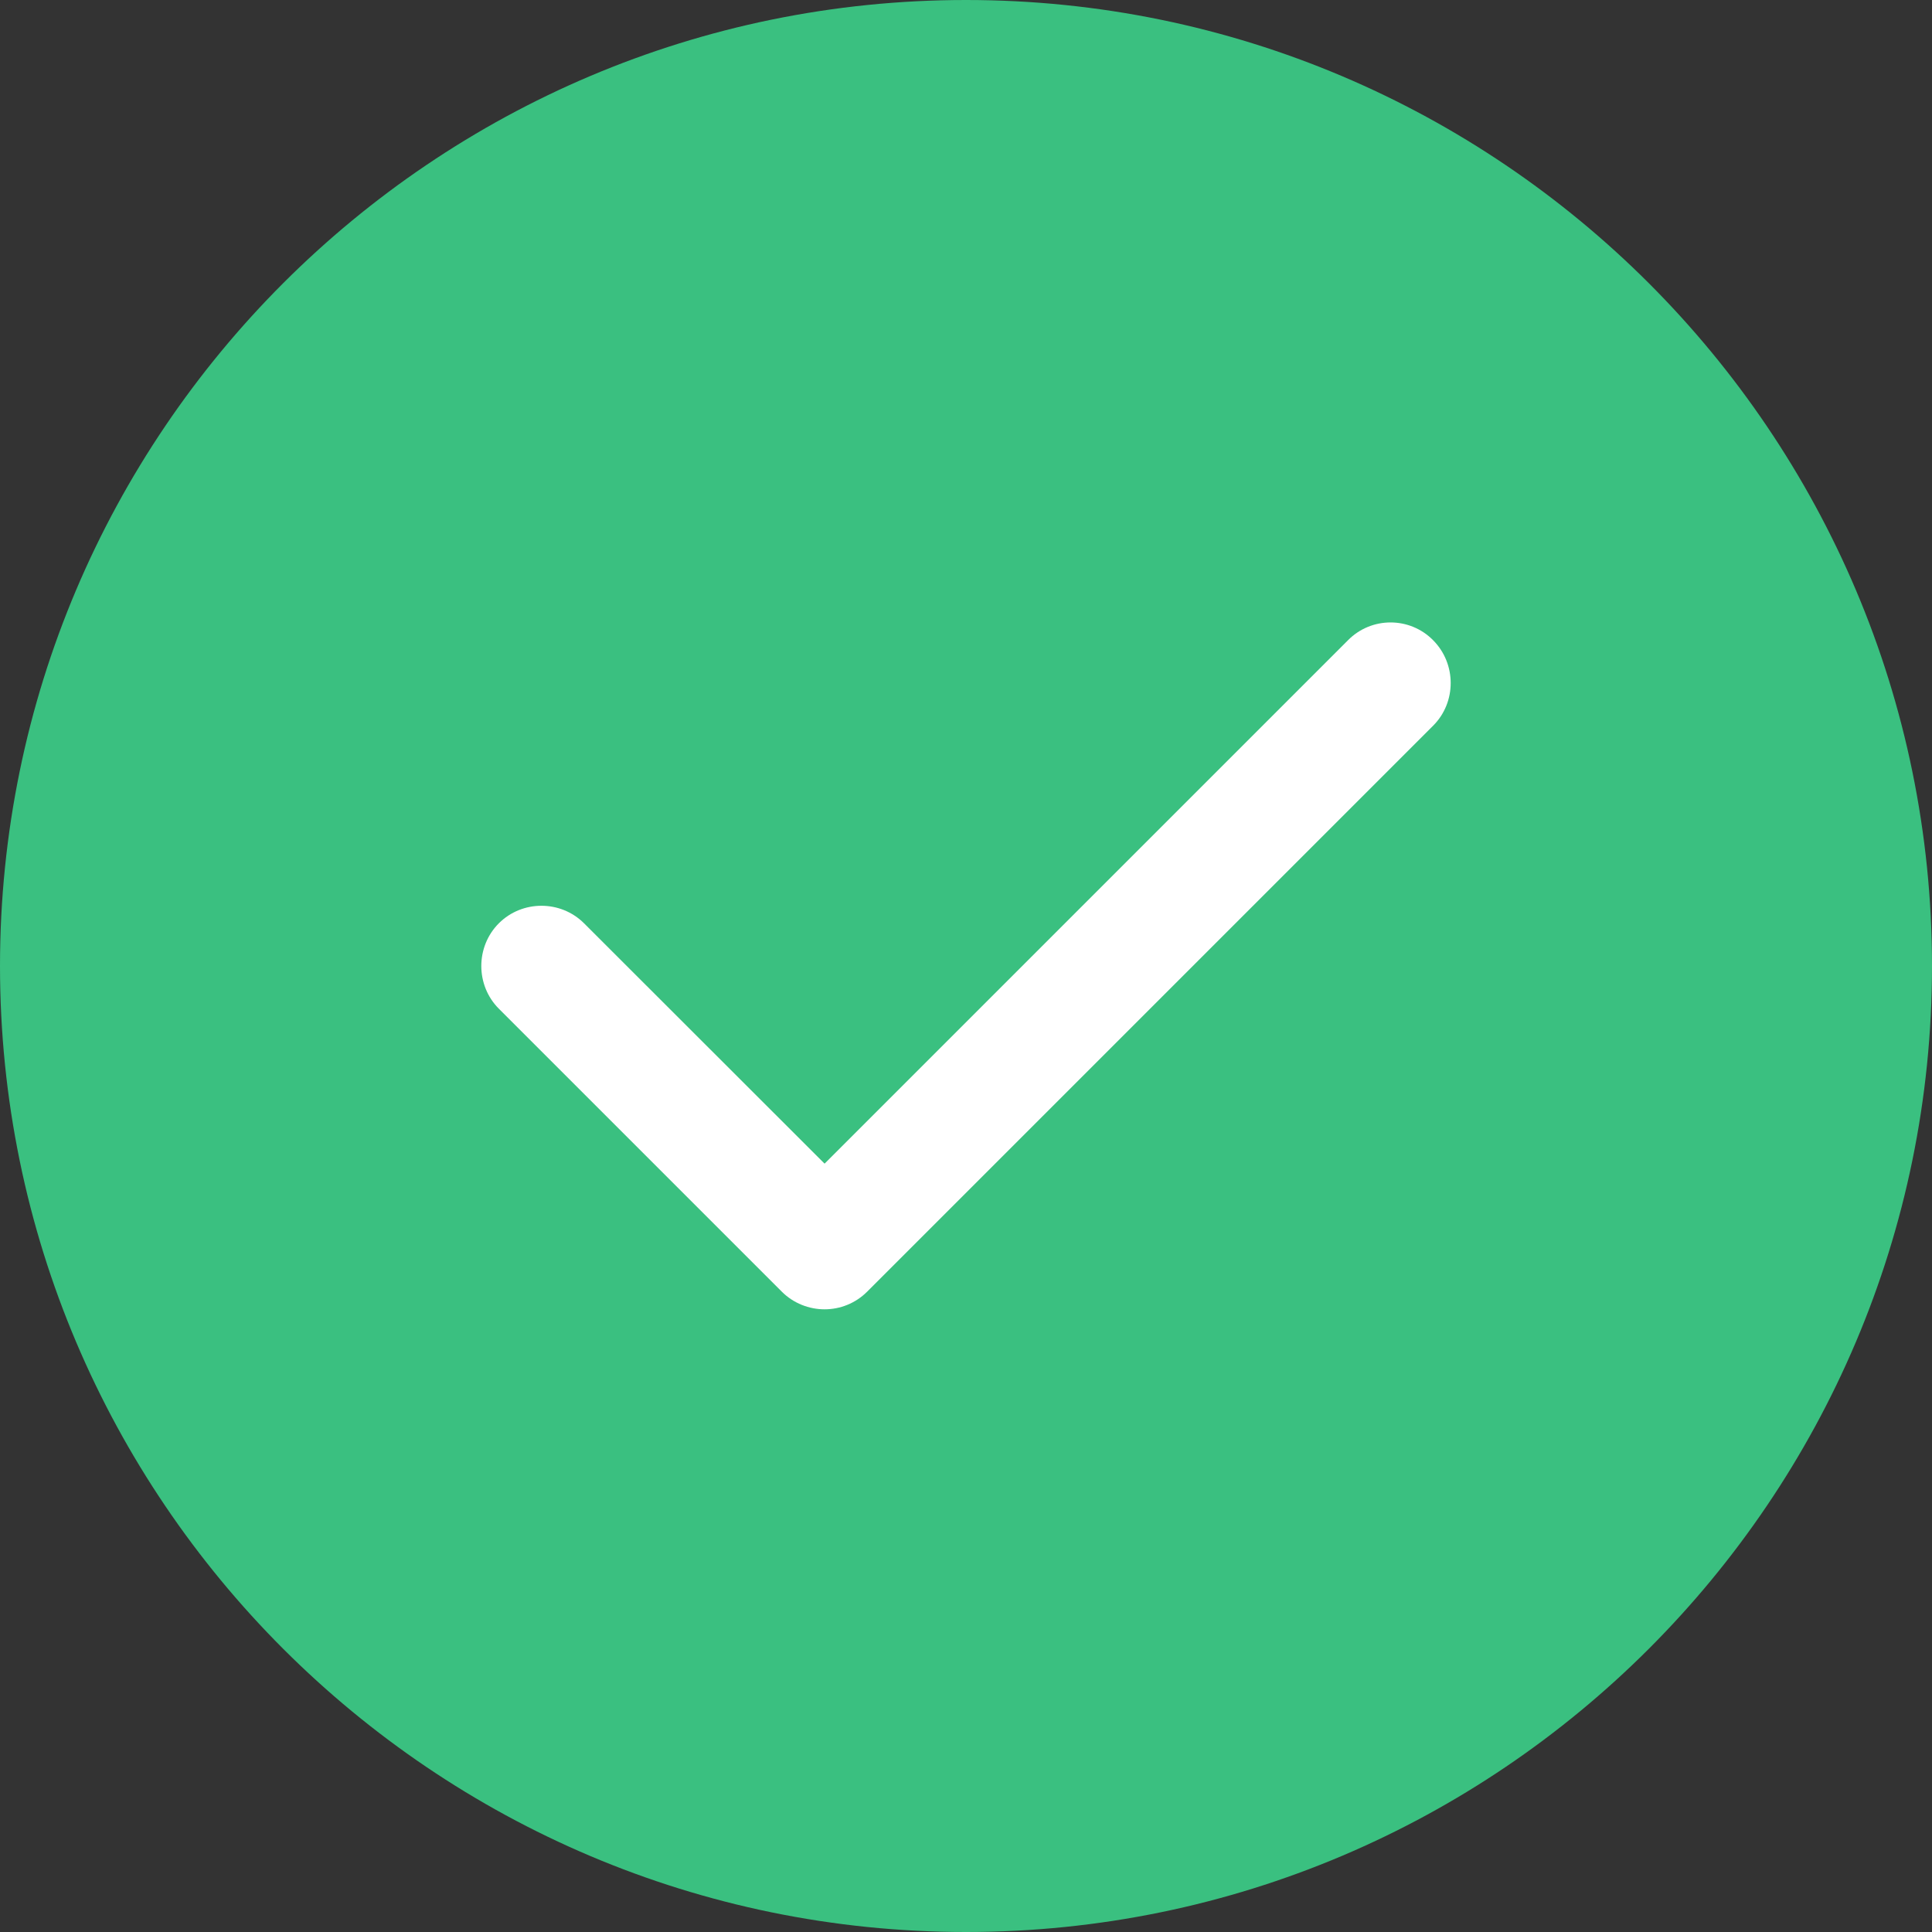 <svg width="10" height="10" viewBox="0 0 10 10" fill="none" xmlns="http://www.w3.org/2000/svg">
<rect x="0" y="0" width="10" height="10" fill="#333333" stroke="none"/>
<g clip-path="url(#clip0_987_24931)">
<path fillRule="evenodd" clipRule="evenodd" d="M5 0C2.242 0 0 2.242 0 5C0 7.758 2.242 10 5 10C7.758 10 10 7.758 10 5C10 2.242 7.758 0 5 0Z" fill="#3AC080"/>
<path fillRule="evenodd" clipRule="evenodd" d="M7.418 3.314C7.539 3.436 7.539 3.635 7.418 3.756L4.488 6.686C4.428 6.746 4.348 6.777 4.268 6.777C4.188 6.777 4.107 6.746 4.047 6.686L2.582 5.221C2.461 5.1 2.461 4.9 2.582 4.779C2.703 4.658 2.902 4.658 3.023 4.779L4.268 6.023L6.977 3.314C7.098 3.191 7.297 3.191 7.418 3.314Z" fill="white"/>
</g>
<defs>
<clipPath id="clip0_987_24931">
<rect width="10" height="10" fill="white"/>
</clipPath>
</defs>
</svg>
